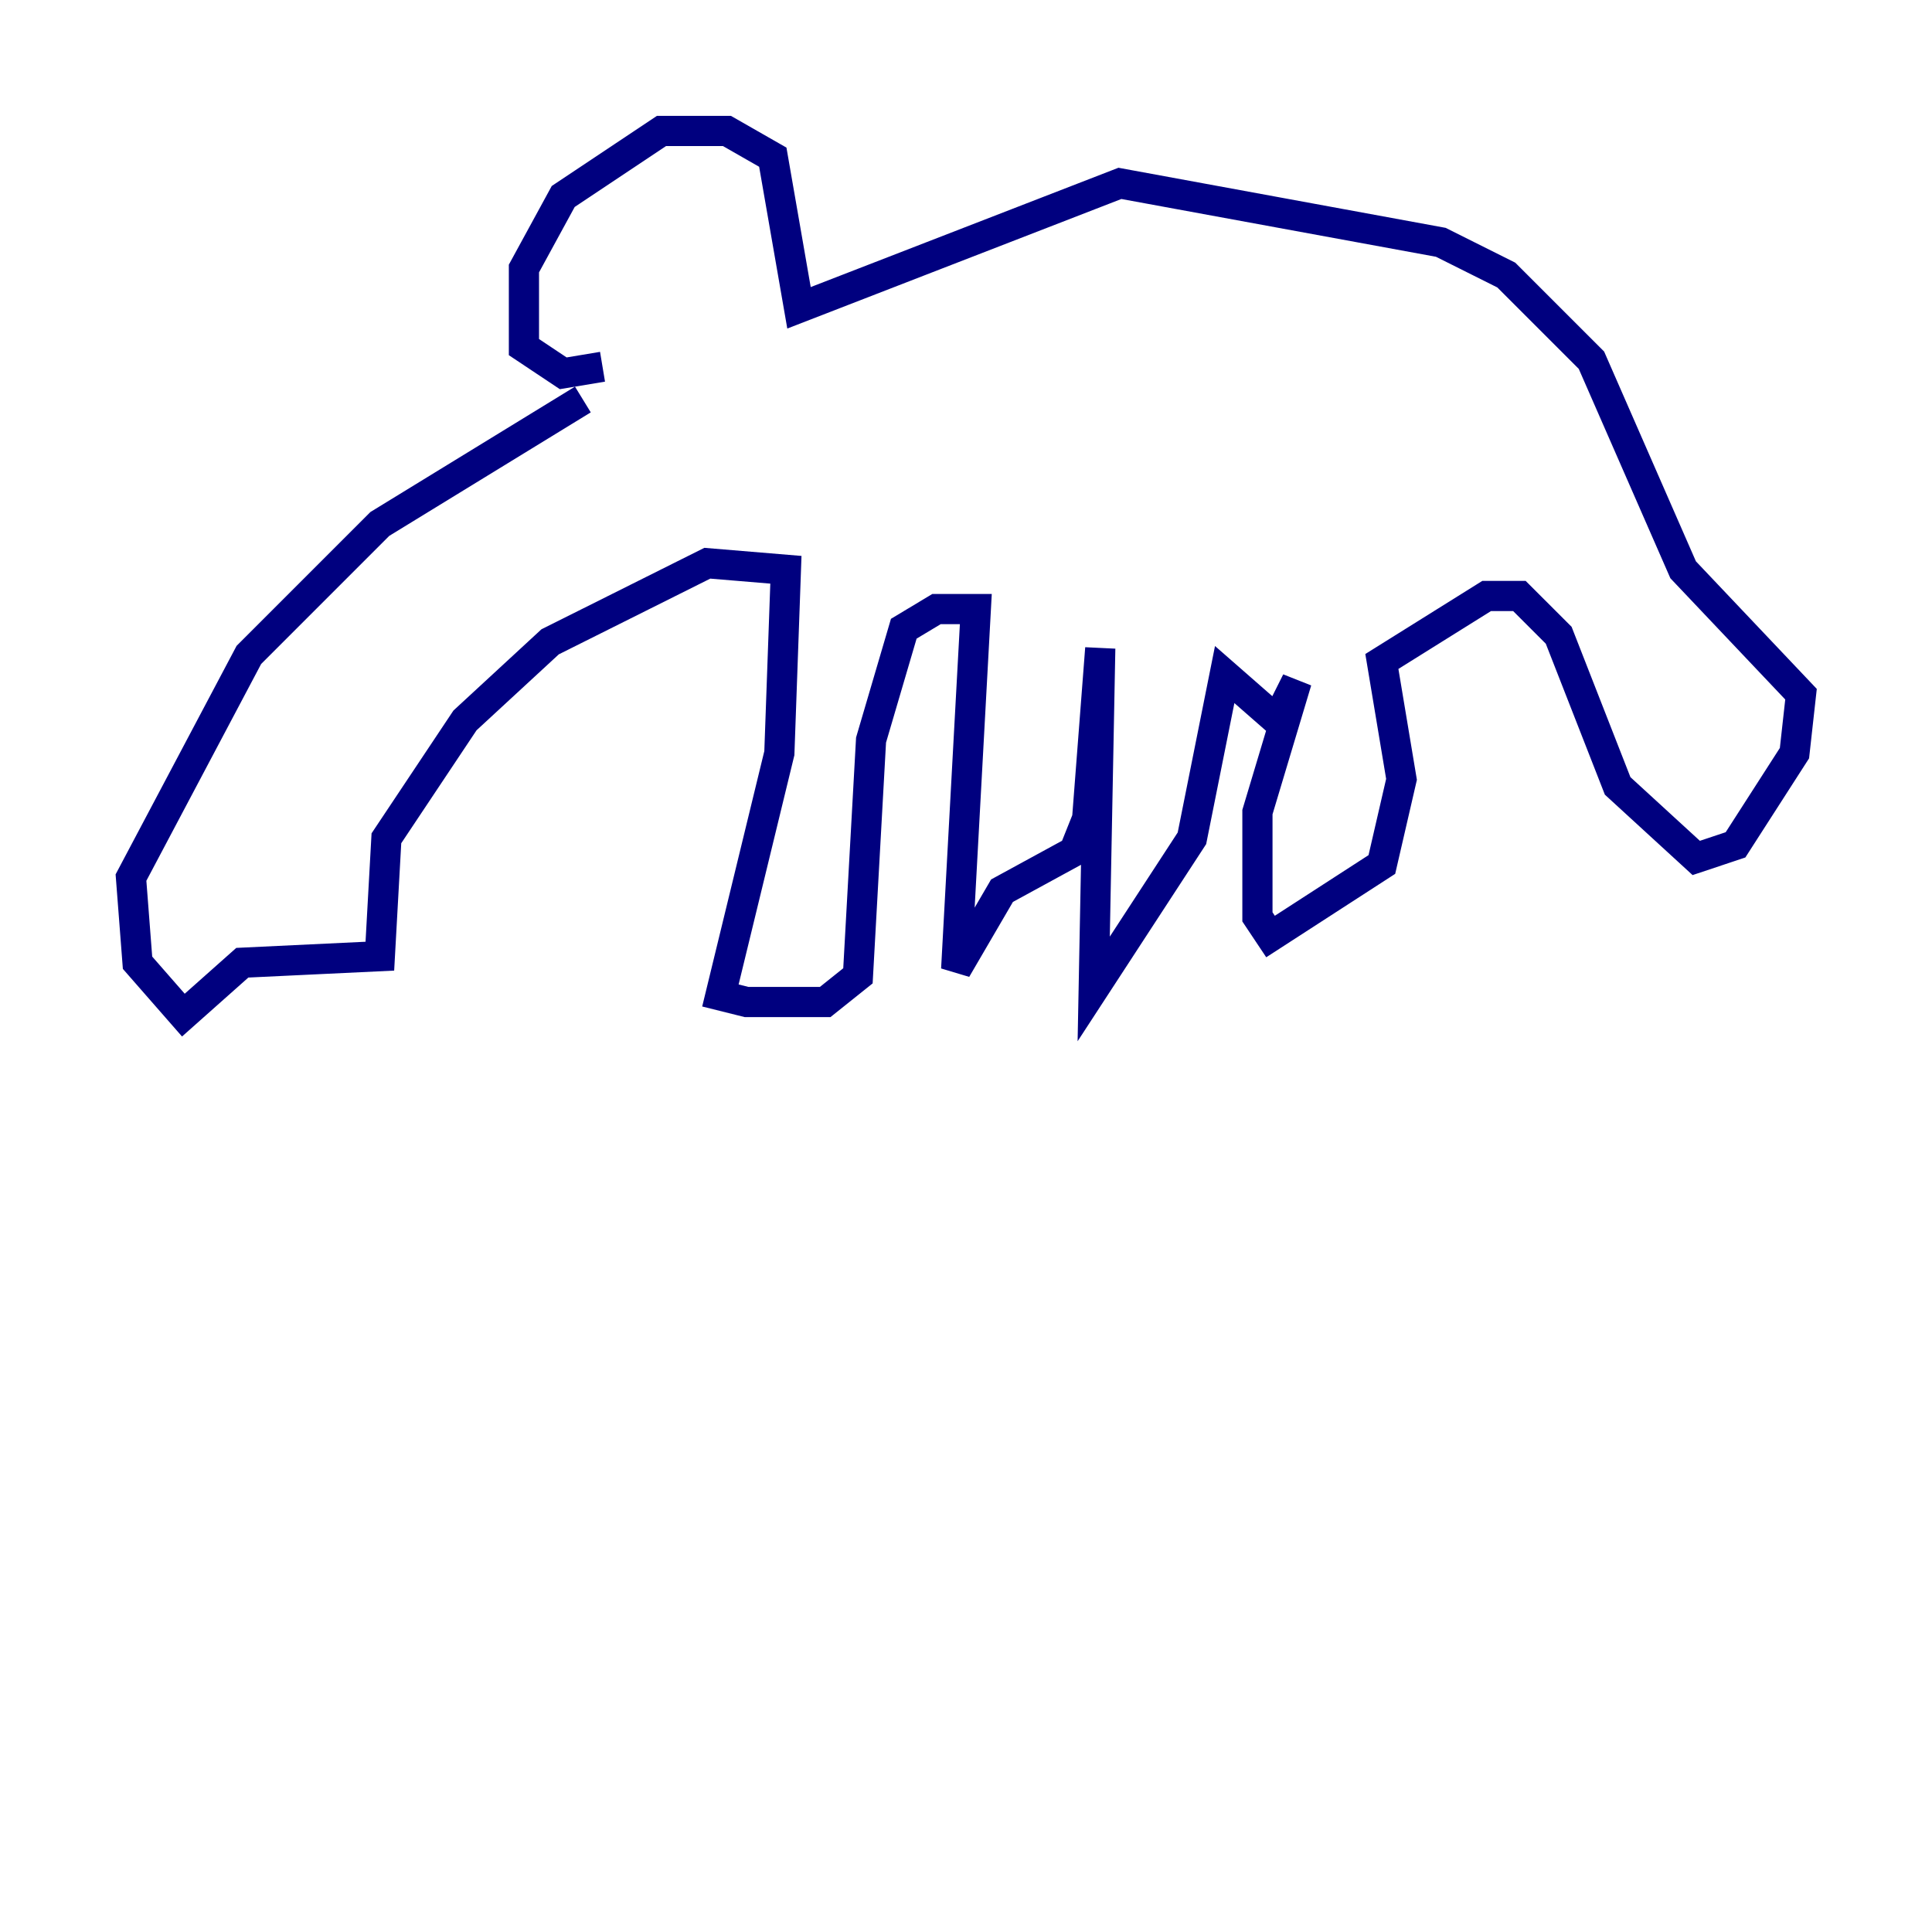 <?xml version="1.0" encoding="utf-8" ?>
<svg baseProfile="tiny" height="128" version="1.2" viewBox="0,0,128,128" width="128" xmlns="http://www.w3.org/2000/svg" xmlns:ev="http://www.w3.org/2001/xml-events" xmlns:xlink="http://www.w3.org/1999/xlink"><defs /><polyline fill="none" points="38.617,26.468 25.166,34.712 16.488,43.39 8.678,58.142 9.112,63.783 12.149,67.254 16.054,63.783 25.166,63.349 25.6,55.539 30.807,47.729 36.447,42.522 46.861,37.315 52.068,37.749 51.634,49.898 47.729,65.953 49.464,66.386 54.671,66.386 56.841,64.651 57.709,49.031 59.878,41.654 62.047,40.352 64.651,40.352 63.349,64.217 66.386,59.01 71.159,56.407 72.027,54.237 72.895,42.956 72.461,65.519 78.969,55.539 81.139,44.691 84.61,47.729 85.912,45.125 83.308,53.803 83.308,60.746 84.176,62.047 91.552,57.275 92.854,51.634 91.552,43.824 98.495,39.485 100.664,39.485 103.268,42.088 107.173,52.068 112.38,56.841 114.983,55.973 118.888,49.898 119.322,45.993 111.512,37.749 105.437,23.864 99.797,18.224 95.458,16.054 74.197,12.149 52.936,20.393 51.2,10.414 48.163,8.678 43.824,8.678 37.315,13.017 34.712,17.79 34.712,22.997 37.315,24.732 39.919,24.298" stroke="#00007f" stroke-width="2" /></svg>